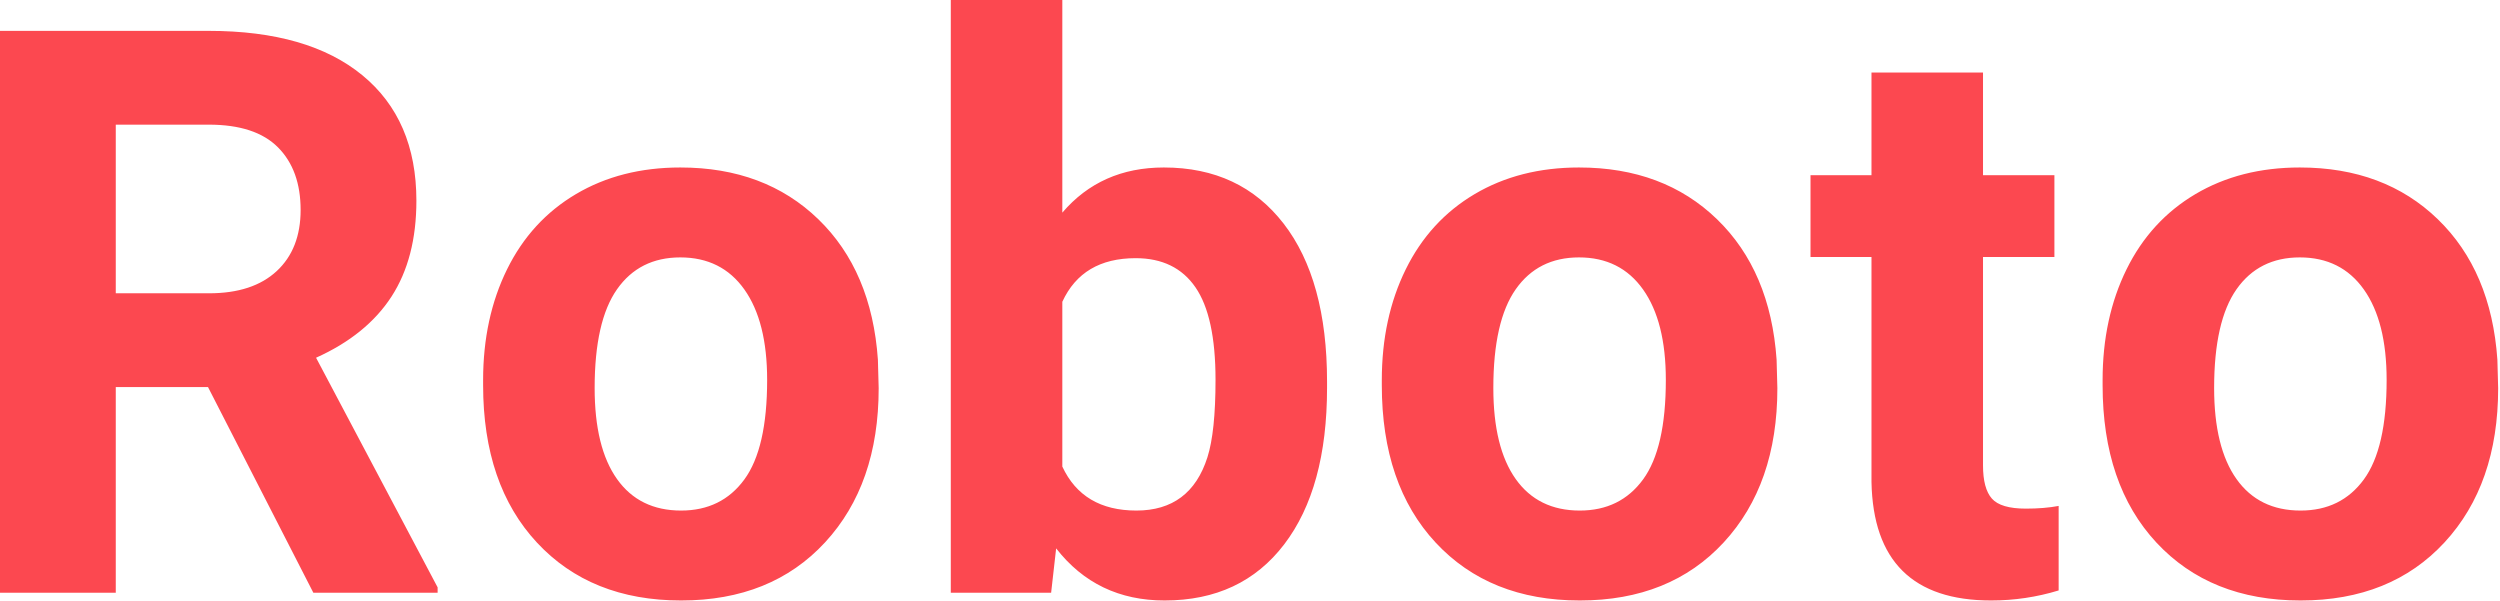 <?xml version="1.0" encoding="utf-8"?>
<svg width="911px" height="219px" viewBox="0 0 911 219" version="1.1" xmlns:xlink="http://www.w3.org/1999/xlink" xmlns="http://www.w3.org/2000/svg">
  <desc>Created with Lunacy</desc>
  <path d="M766.188 138.516C766.188 123.422 769.094 109.969 774.906 98.156C780.719 86.344 789.086 77.203 800.008 70.734C810.93 64.266 823.609 61.031 838.047 61.031C858.578 61.031 875.336 67.312 888.32 79.875C901.305 92.438 908.547 109.5 910.047 131.063L910.328 141.469C910.328 164.813 903.813 183.539 890.781 197.648C877.75 211.758 860.266 218.813 838.328 218.813C816.391 218.813 798.883 211.781 785.805 197.719C772.727 183.656 766.188 164.531 766.188 140.344L766.188 138.516ZM806.828 141.401C806.828 155.86 809.547 166.916 814.984 174.568C820.422 182.221 828.203 186.047 838.328 186.047C848.172 186.047 855.859 182.268 861.391 174.709C866.922 167.15 869.688 155.062 869.688 138.443C869.688 124.265 866.922 113.279 861.391 105.486C855.859 97.693 848.078 93.797 838.047 93.797C828.109 93.797 820.422 97.67 814.984 105.416C809.547 113.162 806.828 125.157 806.828 141.401L806.828 141.401ZM722.609 26.438L722.609 63.844L748.625 63.844L748.625 93.656L722.609 93.656L722.609 169.594C722.609 175.219 723.688 179.25 725.844 181.688C728 184.125 732.125 185.344 738.219 185.344C742.719 185.344 746.703 185.016 750.172 184.359L750.172 215.156C742.203 217.594 734 218.813 725.563 218.813C697.063 218.813 682.531 204.422 681.969 175.641L681.969 93.656L659.75 93.656L659.75 63.844L681.969 63.844L681.969 26.438L722.609 26.438ZM503.531 138.516C503.531 123.422 506.438 109.969 512.25 98.156C518.063 86.344 526.43 77.203 537.352 70.734C548.273 64.266 560.953 61.031 575.391 61.031C595.922 61.031 612.68 67.312 625.664 79.875C638.648 92.438 645.891 109.5 647.391 131.063L647.672 141.469C647.672 164.813 641.156 183.539 628.125 197.648C615.094 211.758 597.609 218.813 575.672 218.813C553.734 218.813 536.227 211.781 523.148 197.719C510.07 183.656 503.531 164.531 503.531 140.344L503.531 138.516ZM544.172 141.401C544.172 155.86 546.891 166.916 552.328 174.568C557.766 182.221 565.547 186.047 575.672 186.047C585.516 186.047 593.203 182.268 598.734 174.709C604.266 167.15 607.031 155.062 607.031 138.443C607.031 124.265 604.266 113.279 598.734 105.486C593.203 97.693 585.422 93.797 575.391 93.797C565.453 93.797 557.766 97.67 552.328 105.416C546.891 113.162 544.172 125.157 544.172 141.401L544.172 141.401ZM483.578 141.328C483.578 165.703 478.375 184.711 467.969 198.352C457.563 211.992 443.031 218.813 424.375 218.813C407.875 218.813 394.703 212.484 384.859 199.828L383.031 216L346.469 216L346.469 0L387.109 0L387.109 77.484C396.484 66.516 408.813 61.031 424.094 61.031C442.656 61.031 457.211 67.852 467.758 81.492C478.305 95.133 483.578 114.328 483.578 139.078L483.578 141.328ZM442.938 138.375C442.938 123 440.5 111.773 435.625 104.695C430.75 97.617 423.484 94.078 413.828 94.078C400.891 94.078 391.984 99.375 387.109 109.969L387.109 170.016C392.078 180.703 401.078 186.047 414.109 186.047C427.234 186.047 435.859 179.578 439.984 166.641C441.953 160.453 442.938 151.031 442.938 138.375L442.938 138.375ZM176.047 138.516C176.047 123.422 178.953 109.969 184.766 98.156C190.578 86.344 198.945 77.203 209.867 70.734C220.789 64.266 233.469 61.031 247.906 61.031C268.438 61.031 285.195 67.312 298.18 79.875C311.164 92.438 318.406 109.5 319.906 131.063L320.188 141.469C320.188 164.813 313.672 183.539 300.641 197.648C287.609 211.758 270.125 218.813 248.188 218.813C226.25 218.813 208.742 211.781 195.664 197.719C182.586 183.656 176.047 164.531 176.047 140.344L176.047 138.516ZM216.688 141.401C216.688 155.86 219.406 166.916 224.844 174.568C230.281 182.221 238.063 186.047 248.188 186.047C258.031 186.047 265.719 182.268 271.25 174.709C276.781 167.15 279.547 155.062 279.547 138.443C279.547 124.265 276.781 113.279 271.25 105.486C265.719 97.693 257.938 93.797 247.906 93.797C237.969 93.797 230.281 97.67 224.844 105.416C219.406 113.162 216.688 125.157 216.688 141.401L216.688 141.401ZM75.797 141.047L42.188 141.047L42.188 216L0 216L0 11.25L76.078 11.25C100.266 11.25 118.922 16.641 132.047 27.422C145.172 38.203 151.734 53.438 151.734 73.125C151.734 87.094 148.711 98.742 142.664 108.07C136.617 117.398 127.453 124.828 115.172 130.359L159.469 214.031L159.469 216L114.188 216L98.427 185.23L75.797 141.047ZM42.188 106.875L76.219 106.875C86.812 106.875 95.016 104.18 100.828 98.789C106.641 93.398 109.547 85.969 109.547 76.5C109.547 66.844 106.805 59.25 101.32 53.719C95.836 48.188 87.422 45.422 76.078 45.422L42.188 45.422L42.188 106.875Z" id="Roboto" fill="#FC4850"  stroke="none" />
</svg>
